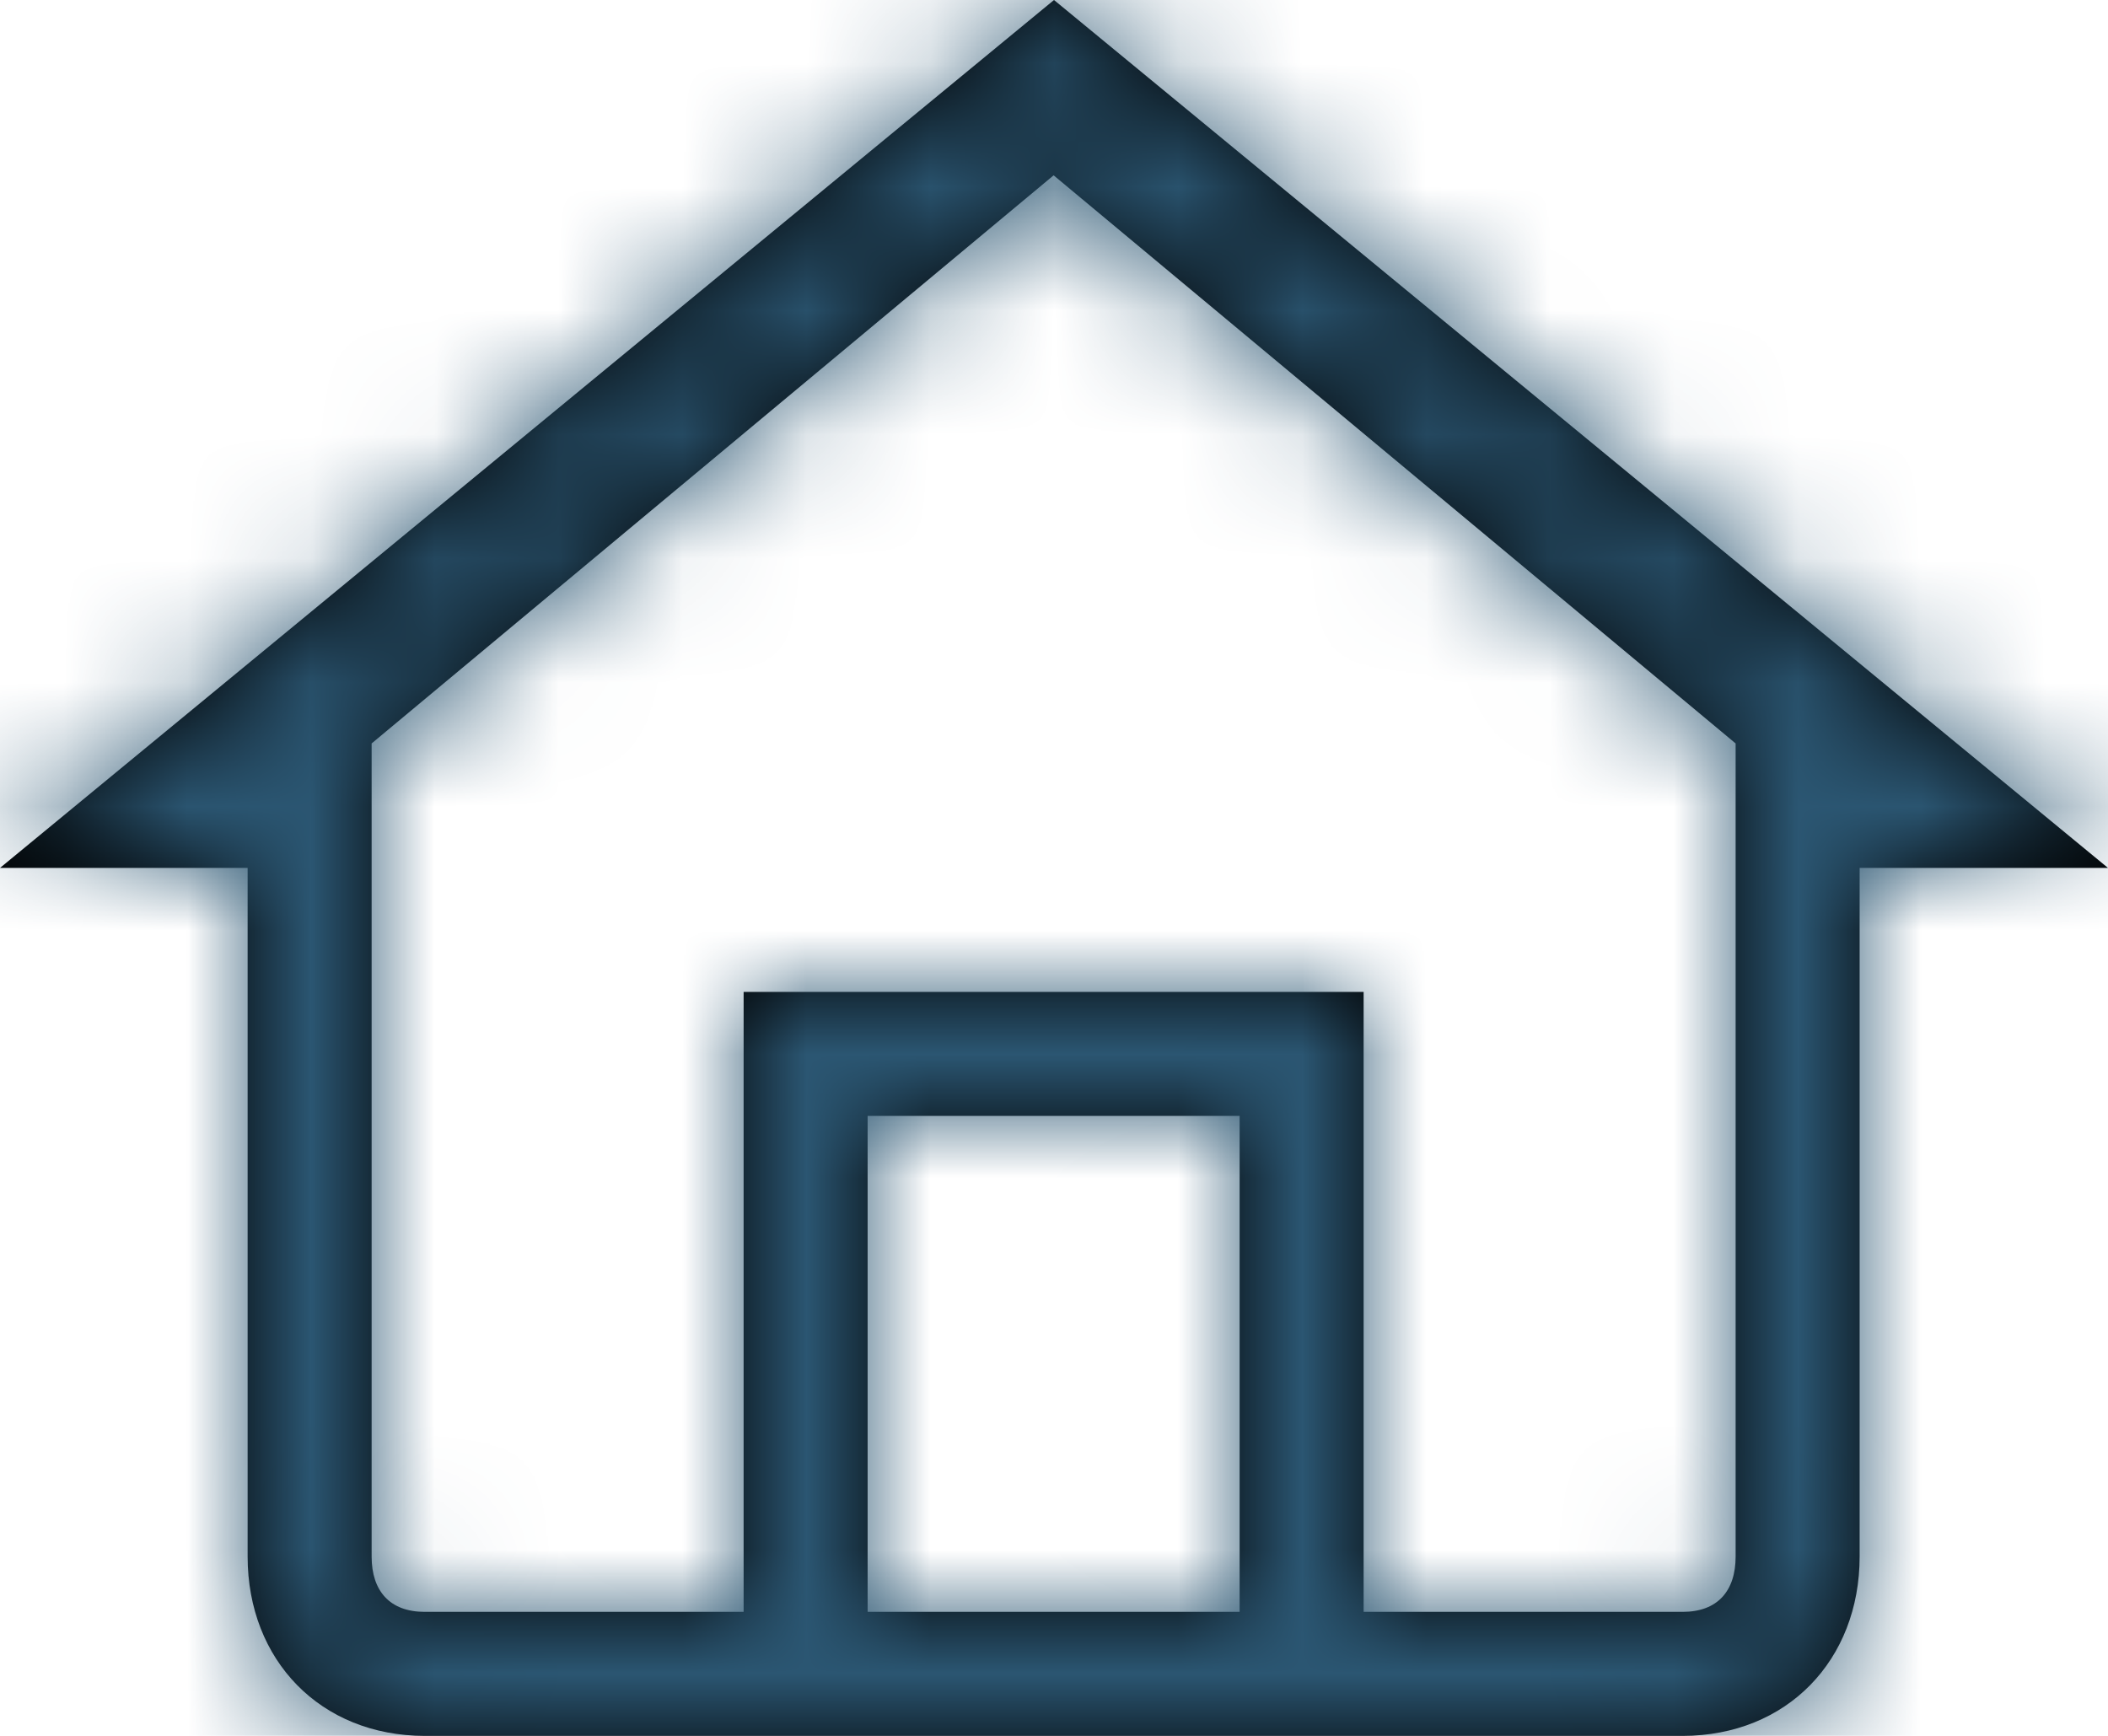 <?xml version="1.0" encoding="UTF-8"?>
<svg width="17px" height="14px" viewBox="0 0 17 14" version="1.1" xmlns="http://www.w3.org/2000/svg" xmlns:xlink="http://www.w3.org/1999/xlink">

    <title>Icon</title>
    <desc>Created with Sketch.</desc>
    <defs>
        <path d="M13.997,12.554 C13.997,12.832 13.851,13 13.57,13 L10.997,13 L10.997,8 L5.997,8 L5.997,13 L3.425,13 C3.144,13 2.997,12.832 2.997,12.554 L2.997,5.996 L8.497,1.414 L13.997,5.996 L13.997,12.554 Z M6.997,13 L9.997,13 L9.997,9 L6.997,9 L6.997,13 Z M8.5,0 L0,7 L1.997,7 L1.997,12.554 C1.997,13.39 2.585,14 3.425,14 L13.57,14 C14.41,14 14.997,13.39 14.997,12.554 L14.997,7 L17,7 L8.5,0 Z" id="path-1"></path>
    </defs>
    <g id="Menu-Manager" stroke="none" stroke-width="1" fill="none" fill-rule="evenodd">
        <g id="Page-Item-/-Normal--Copy" transform="translate(-69, -3)">
            <g id="Icon" transform="translate(69, 3)">
                <mask id="mask-2" fill="white">
                    <use xlink:href="#path-1"></use>
                </mask>
                <use id="Mask" fill="#000" xlink:href="#path-1"></use>
                <g id="Foundations-/-3.-Colors-/-01-Primary-/-D2" mask="url(#mask-2)" fill="#2B5672">
                    <g transform="translate(-1, -3)" id="D2">
                        <rect x="0" y="0" width="20" height="20"></rect>
                    </g>
                </g>
            </g>
        </g>
    </g>
</svg>